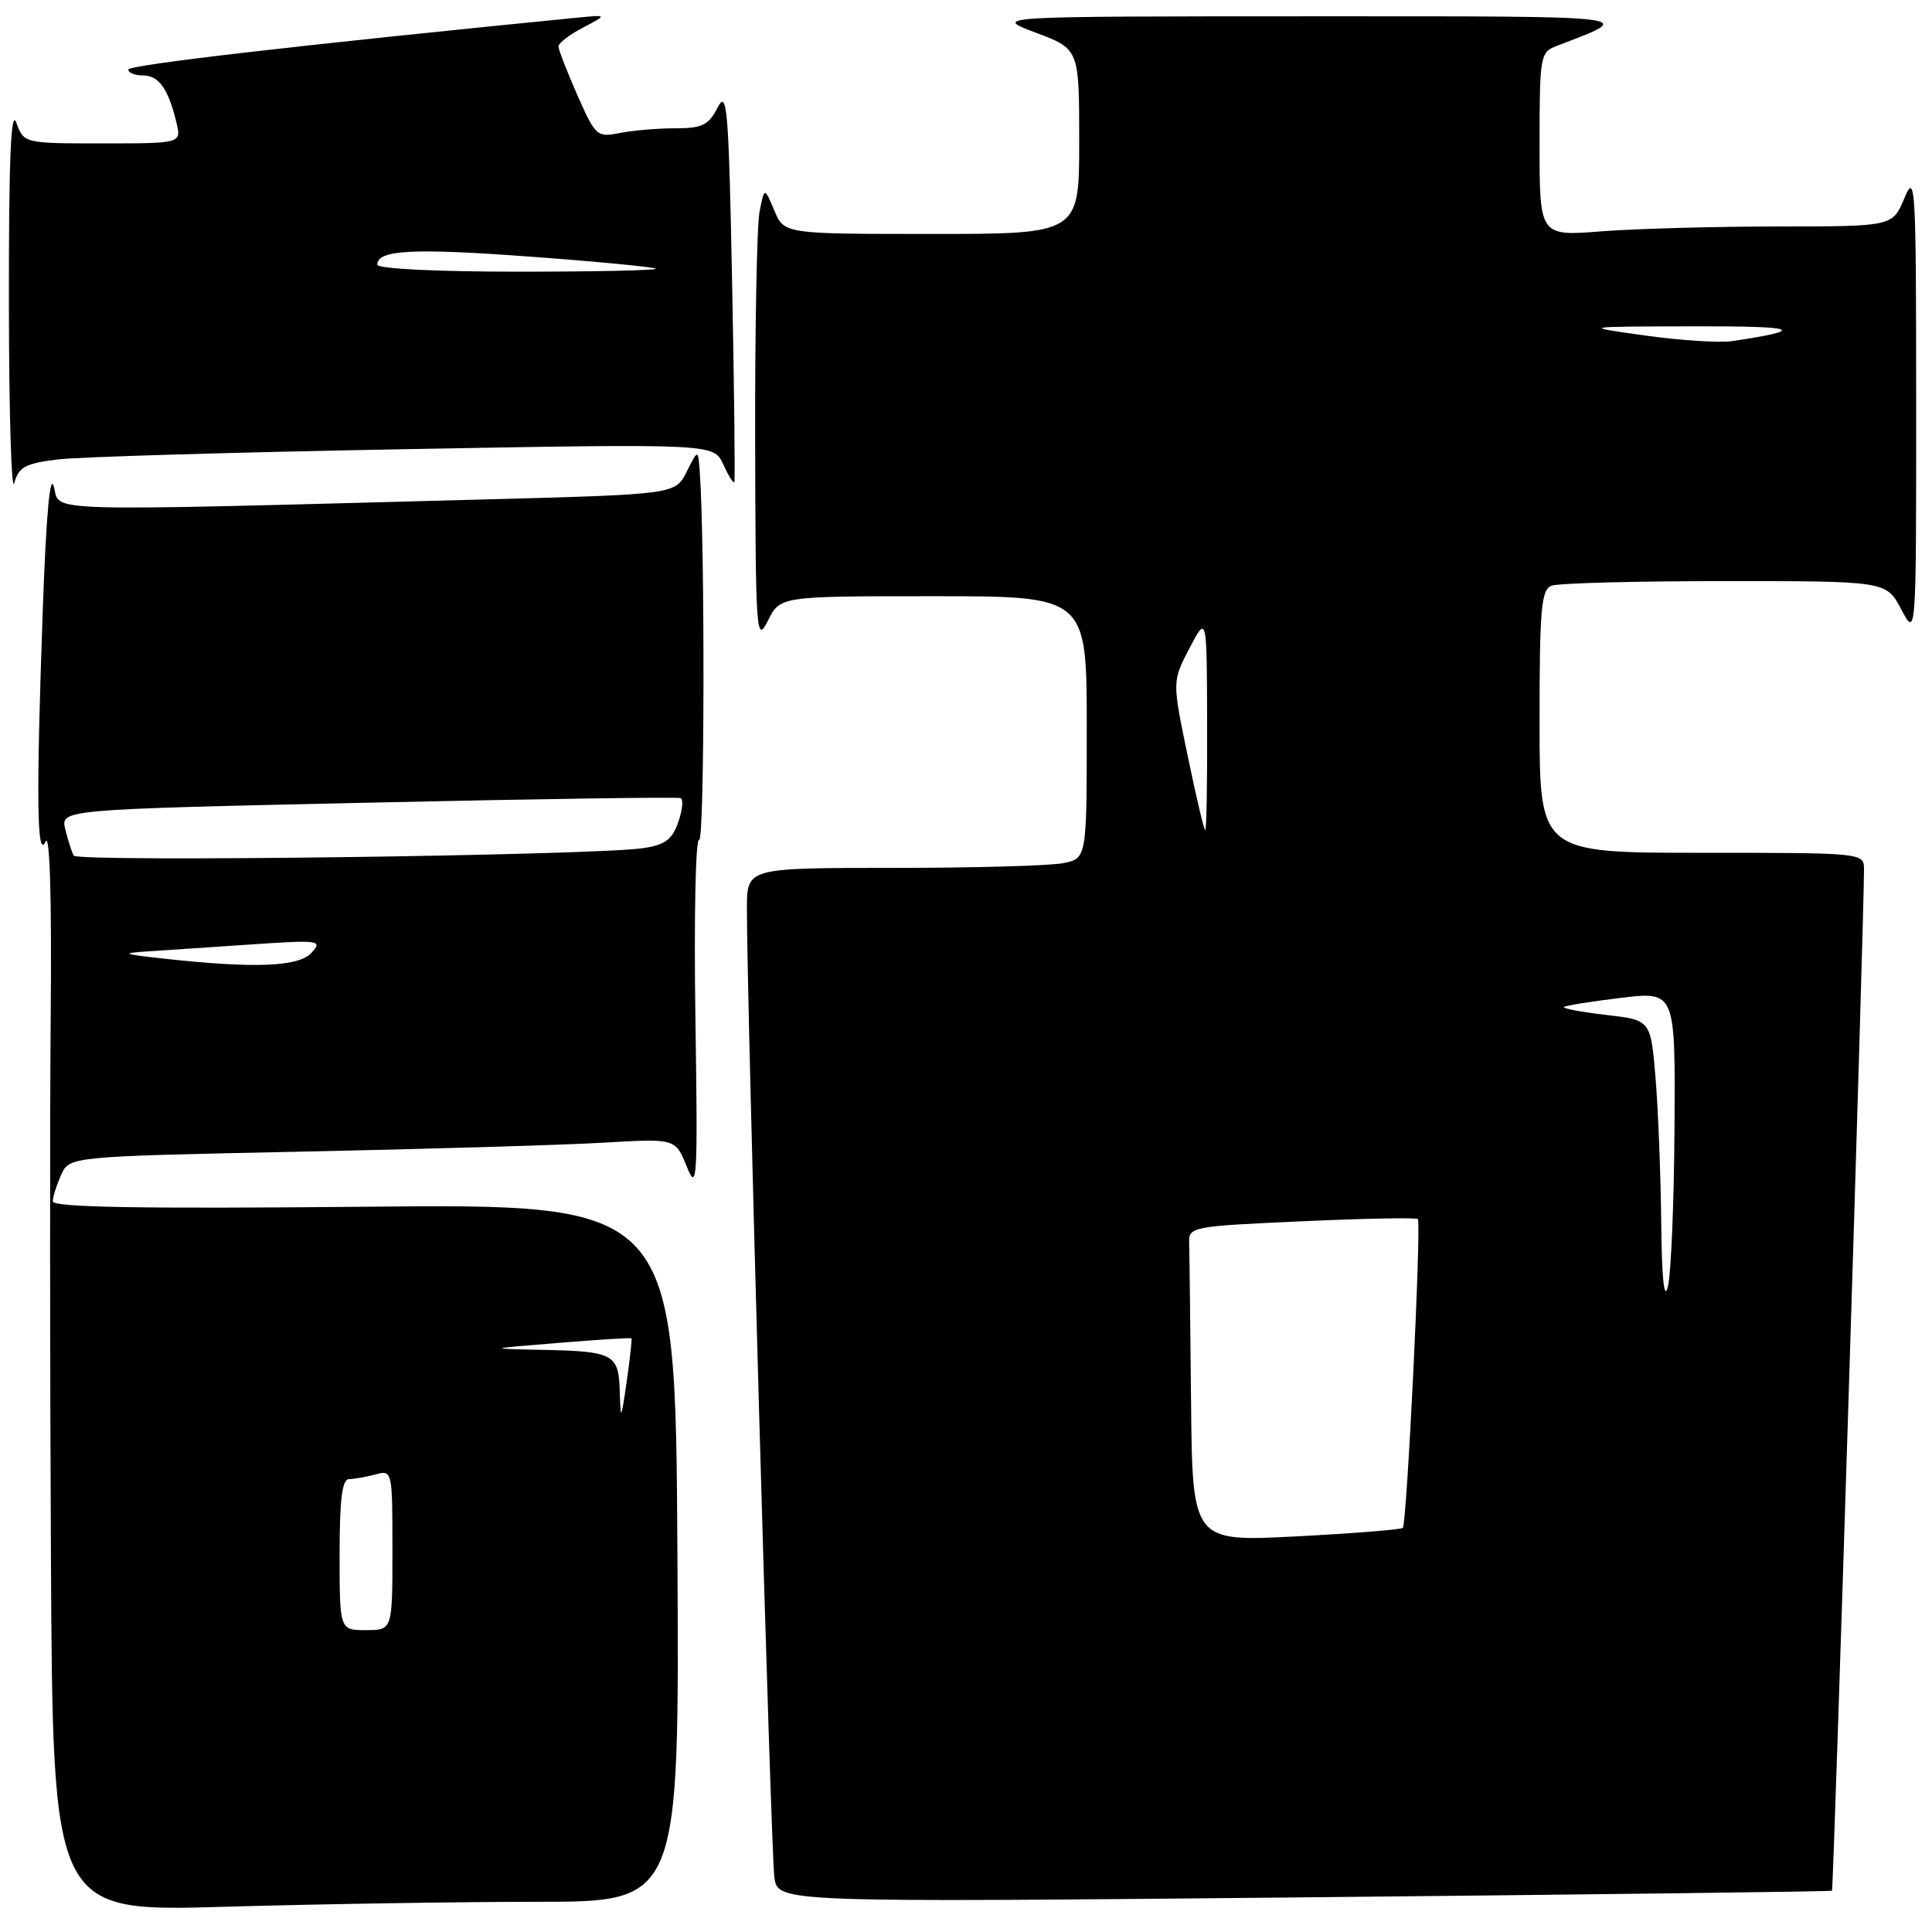 <?xml version="1.0" encoding="UTF-8" standalone="no"?>
<!DOCTYPE svg PUBLIC "-//W3C//DTD SVG 1.1//EN" "http://www.w3.org/Graphics/SVG/1.1/DTD/svg11.dtd" >
<svg xmlns="http://www.w3.org/2000/svg" xmlns:xlink="http://www.w3.org/1999/xlink" version="1.1" viewBox="0 0 256 256">
 <g >
 <path fill="currentColor"
d=" M 71.17 252.00 C 90.02 252.00 90.02 252.00 89.76 205.75 C 89.50 159.50 89.50 159.50 48.25 159.90 C 18.71 160.18 7.00 159.98 7.00 159.19 C 7.00 158.59 7.50 157.00 8.11 155.67 C 9.21 153.24 9.21 153.24 39.86 152.60 C 56.71 152.25 74.78 151.72 80.00 151.41 C 89.50 150.85 89.50 150.85 91.00 154.58 C 92.38 158.01 92.47 156.44 92.14 134.53 C 91.95 121.45 92.17 110.99 92.64 111.28 C 93.36 111.72 93.42 72.20 92.72 62.50 C 92.50 59.50 92.50 59.50 90.99 62.50 C 89.48 65.50 89.48 65.50 64.49 66.17 C 4.25 67.77 8.03 67.88 7.14 64.50 C 6.63 62.56 6.12 68.18 5.68 80.50 C 4.78 105.74 4.88 114.07 6.04 111.50 C 6.60 110.26 6.86 119.02 6.72 134.50 C 6.60 148.25 6.61 180.61 6.75 206.41 C 7.00 253.32 7.00 253.32 29.66 252.66 C 42.13 252.30 60.80 252.00 71.17 252.00 Z  M 242.75 250.53 C 242.95 250.37 246.98 122.17 246.99 115.25 C 247.00 113.00 247.00 113.00 225.50 113.00 C 204.00 113.00 204.00 113.00 204.00 95.61 C 204.00 80.67 204.22 78.13 205.58 77.61 C 206.45 77.27 216.79 77.00 228.56 77.00 C 249.95 77.00 249.95 77.00 251.93 80.75 C 253.91 84.50 253.91 84.50 253.90 53.50 C 253.90 24.51 253.80 22.74 252.34 26.25 C 250.79 30.00 250.79 30.00 235.64 30.01 C 227.31 30.01 216.79 30.30 212.25 30.65 C 204.00 31.30 204.00 31.30 204.00 19.12 C 204.00 7.42 204.09 6.92 206.25 6.09 C 216.89 2.01 218.20 2.16 173.50 2.16 C 131.50 2.17 131.50 2.17 137.25 4.33 C 143.00 6.49 143.00 6.49 143.00 18.74 C 143.00 31.00 143.00 31.00 123.45 31.00 C 103.90 31.00 103.90 31.00 102.60 27.89 C 101.29 24.79 101.29 24.79 100.65 28.02 C 100.29 29.80 100.03 43.46 100.06 58.37 C 100.12 84.06 100.21 85.33 101.75 82.25 C 103.36 79.00 103.36 79.00 123.68 79.00 C 144.00 79.00 144.00 79.00 144.00 96.38 C 144.00 113.75 144.00 113.75 140.88 114.37 C 139.16 114.72 129.03 115.00 118.37 115.00 C 99.00 115.00 99.00 115.00 98.97 120.25 C 98.92 131.54 102.15 245.69 102.61 248.79 C 103.11 252.08 103.11 252.08 172.80 251.41 C 211.14 251.03 242.61 250.64 242.75 250.53 Z  M 7.63 60.88 C 10.40 60.54 31.10 59.93 53.62 59.52 C 94.58 58.78 94.58 58.78 95.83 61.52 C 96.51 63.03 97.18 64.09 97.30 63.88 C 97.42 63.67 97.29 51.80 97.01 37.50 C 96.55 14.29 96.35 11.80 95.09 14.25 C 93.89 16.59 93.05 17.00 89.46 17.00 C 87.15 17.00 83.84 17.28 82.13 17.62 C 79.11 18.23 78.91 18.05 76.50 12.60 C 75.13 9.49 74.00 6.59 74.00 6.15 C 74.00 5.72 75.46 4.59 77.25 3.66 C 80.50 1.95 80.50 1.95 76.50 2.34 C 39.66 5.98 17.00 8.60 17.00 9.22 C 17.00 9.65 17.88 10.00 18.96 10.00 C 21.05 10.00 22.31 11.78 23.38 16.25 C 24.04 19.00 24.04 19.00 13.60 19.00 C 3.17 19.00 3.17 19.00 2.16 16.25 C 1.45 14.29 1.16 21.12 1.18 40.00 C 1.19 54.58 1.51 65.38 1.89 64.00 C 2.48 61.88 3.35 61.41 7.63 60.88 Z  M 45.00 206.00 C 45.00 198.67 45.33 196.00 46.25 195.99 C 46.94 195.98 48.51 195.70 49.75 195.37 C 51.98 194.77 52.00 194.86 52.00 205.38 C 52.00 216.00 52.00 216.00 48.50 216.00 C 45.00 216.00 45.00 216.00 45.00 206.00 Z  M 82.12 184.36 C 81.98 179.39 81.33 179.05 71.67 178.86 C 64.50 178.71 64.50 178.71 74.00 177.94 C 79.22 177.51 83.58 177.24 83.67 177.34 C 83.76 177.43 83.48 179.98 83.05 183.00 C 82.29 188.24 82.24 188.30 82.12 184.36 Z  M 21.50 127.00 C 16.25 126.42 16.00 126.30 19.50 126.07 C 21.70 125.92 27.86 125.51 33.18 125.15 C 42.36 124.53 42.78 124.59 41.28 126.25 C 39.58 128.12 33.68 128.35 21.50 127.00 Z  M 9.77 113.37 C 9.50 112.89 9.00 111.32 8.65 109.88 C 8.03 107.26 8.03 107.26 48.76 106.36 C 71.17 105.86 89.81 105.59 90.19 105.75 C 90.57 105.91 90.43 107.35 89.87 108.95 C 89.06 111.26 88.12 111.96 85.18 112.39 C 78.44 113.37 10.28 114.26 9.77 113.37 Z  M 157.82 185.65 C 157.72 175.39 157.61 165.99 157.57 164.75 C 157.50 162.54 157.78 162.49 172.49 161.83 C 180.74 161.45 187.66 161.32 187.87 161.53 C 188.36 162.03 186.42 201.91 185.88 202.45 C 185.65 202.68 179.29 203.19 171.73 203.58 C 158.00 204.29 158.00 204.29 157.82 185.65 Z  M 220.12 161.90 C 220.05 155.52 219.71 146.90 219.36 142.73 C 218.72 135.16 218.72 135.16 212.80 134.48 C 209.54 134.10 207.04 133.63 207.23 133.44 C 207.42 133.24 210.83 132.70 214.79 132.22 C 222.00 131.36 222.00 131.36 221.88 149.43 C 221.82 159.37 221.42 168.85 221.00 170.50 C 220.51 172.44 220.19 169.41 220.12 161.90 Z  M 157.37 100.13 C 155.32 90.27 155.32 90.27 157.62 85.88 C 159.91 81.50 159.91 81.50 159.95 95.75 C 159.98 103.59 159.87 110.00 159.70 110.00 C 159.54 110.00 158.49 105.56 157.37 100.13 Z  M 218.00 44.46 C 209.50 43.27 209.50 43.27 224.50 43.24 C 238.30 43.20 239.58 43.70 229.50 45.20 C 227.85 45.45 222.68 45.11 218.00 44.46 Z  M 50.00 35.07 C 50.00 33.10 54.69 32.86 70.32 34.01 C 79.22 34.67 86.69 35.39 86.92 35.60 C 87.15 35.82 78.93 36.00 68.67 36.00 C 57.79 36.00 50.00 35.61 50.00 35.07 Z "/>
</g>
</svg>